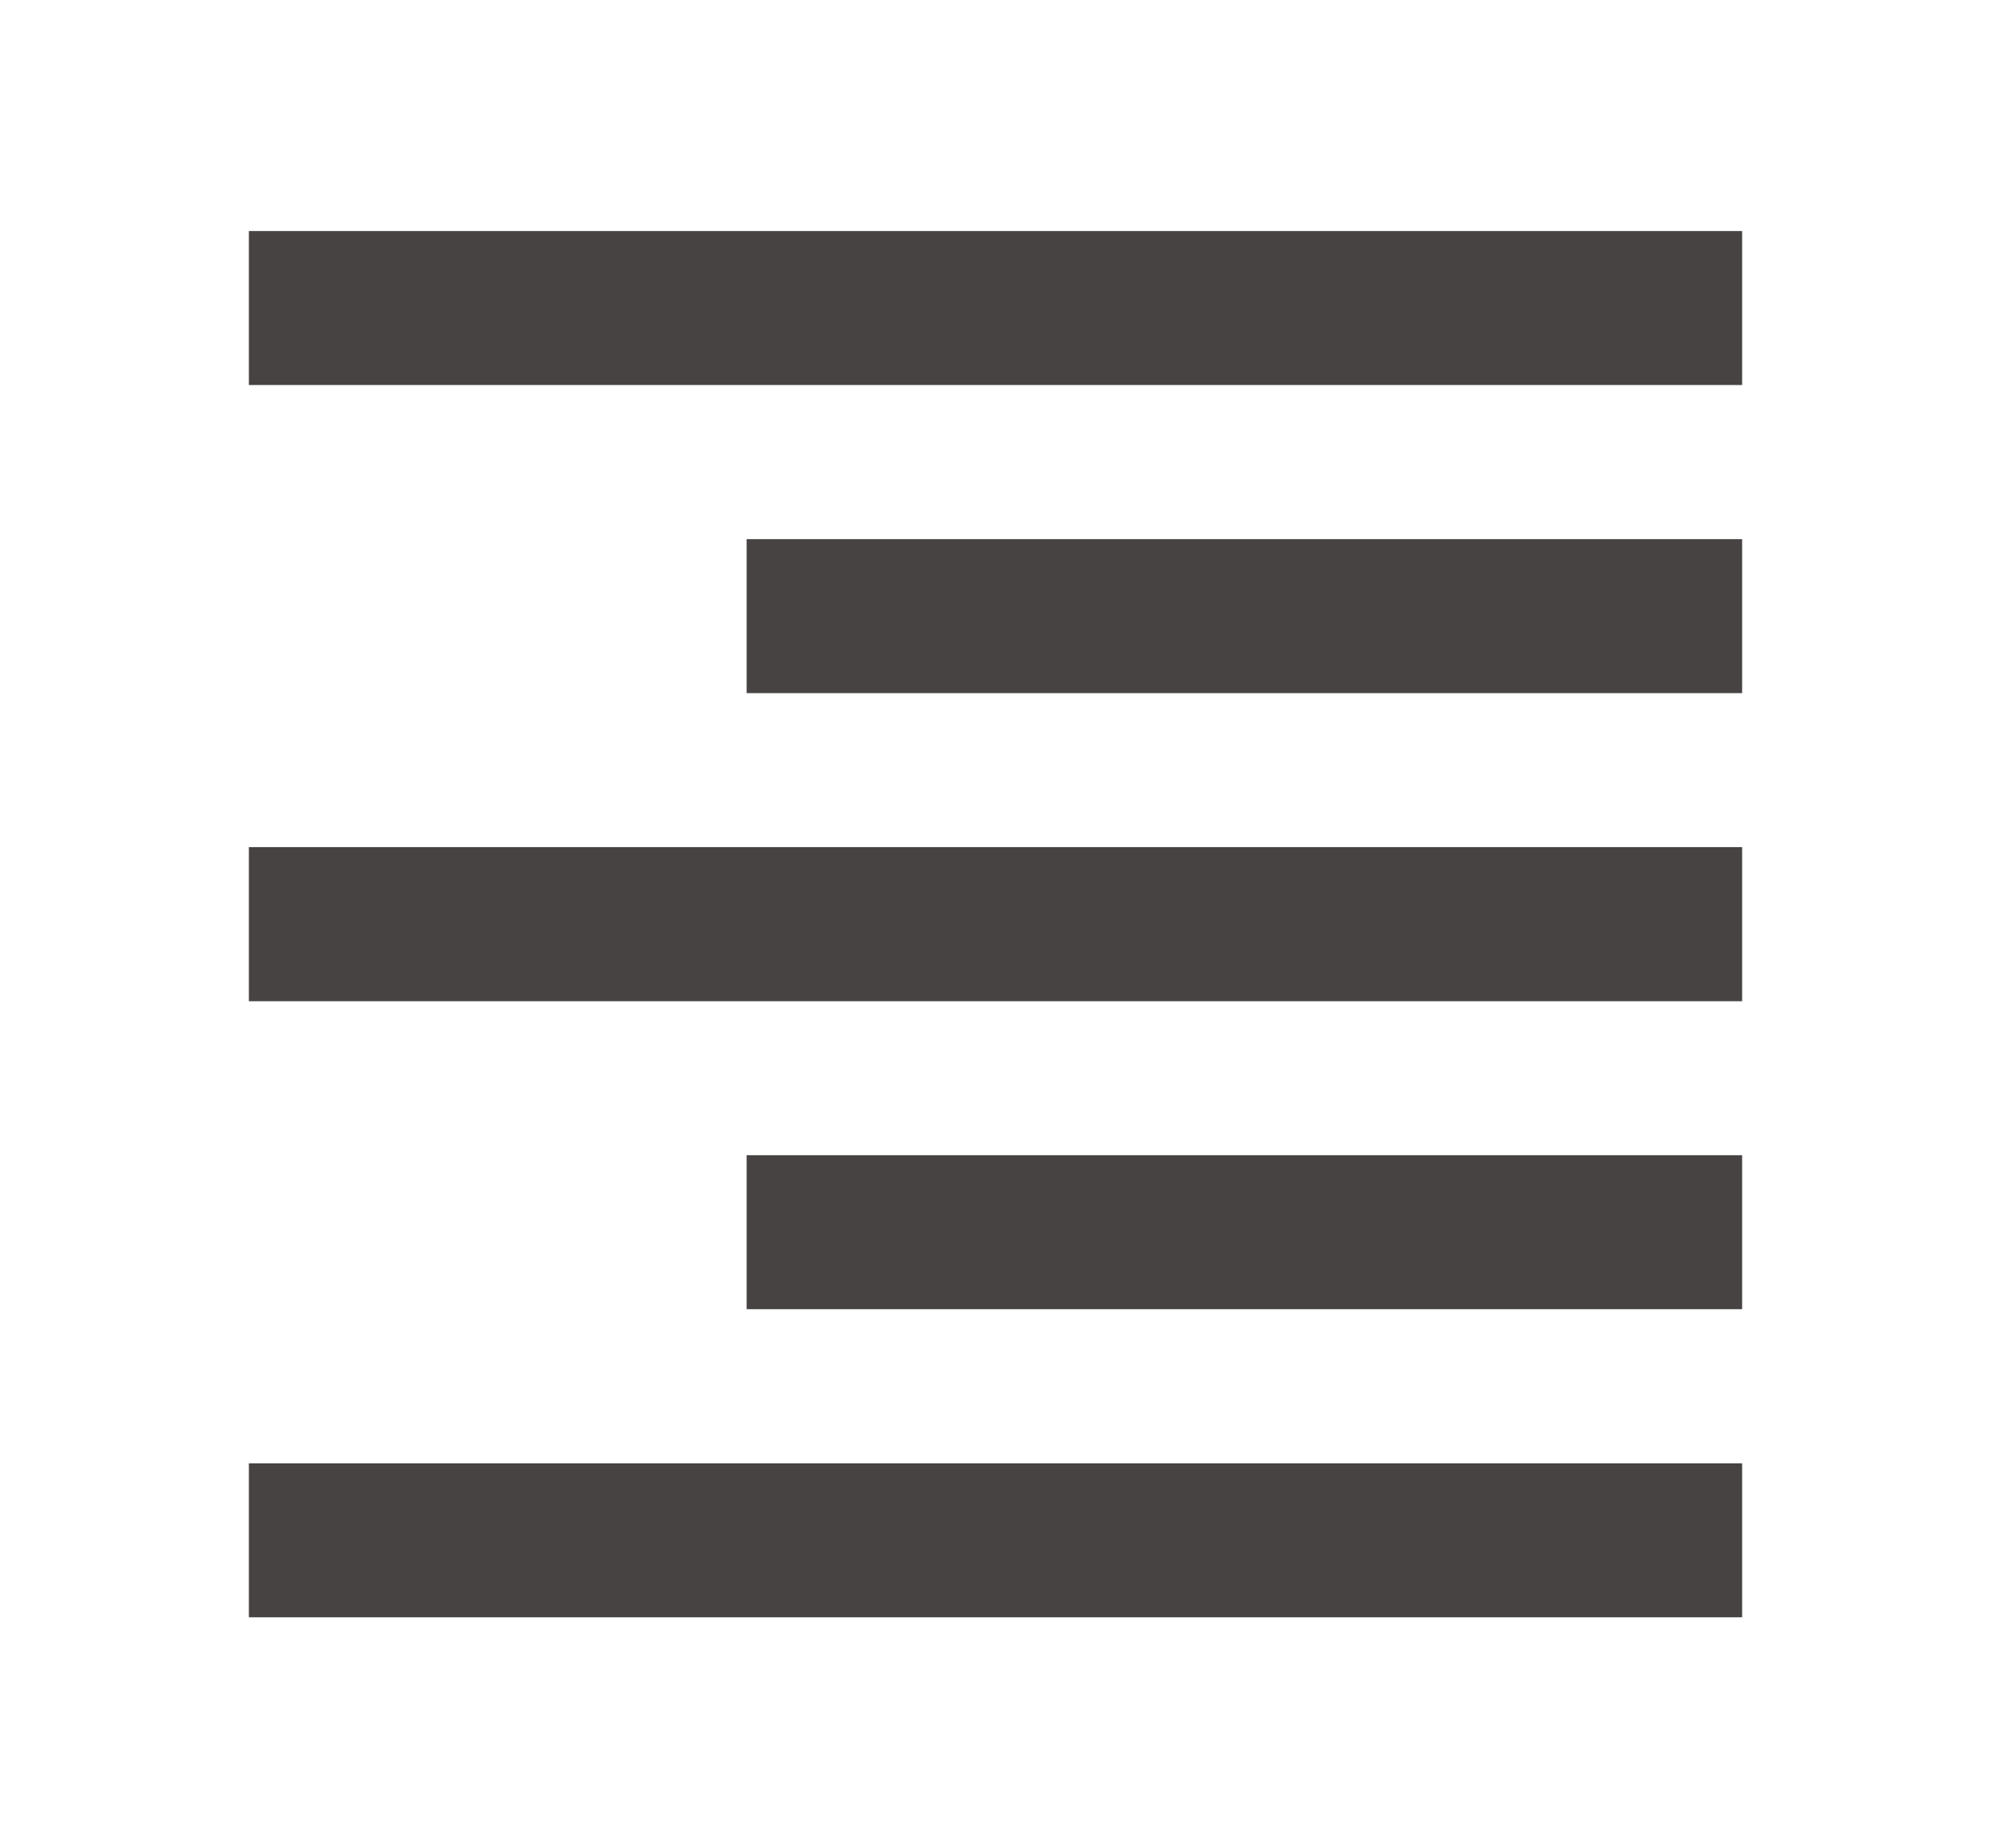 <svg width="14" height="13" viewBox="0 0 14 13" fill="none" xmlns="http://www.w3.org/2000/svg">
<path d="M12.25 11.375V10.292H1.75V11.375H12.25ZM12.25 9.208V8.125H5.25V9.208H12.25ZM12.25 7.042V5.958H1.75V7.042H12.25ZM12.25 4.875V3.792H5.25V4.875H12.25ZM12.25 2.708V1.625H1.75V2.708H12.25Z" fill="#474343"/>
</svg>
